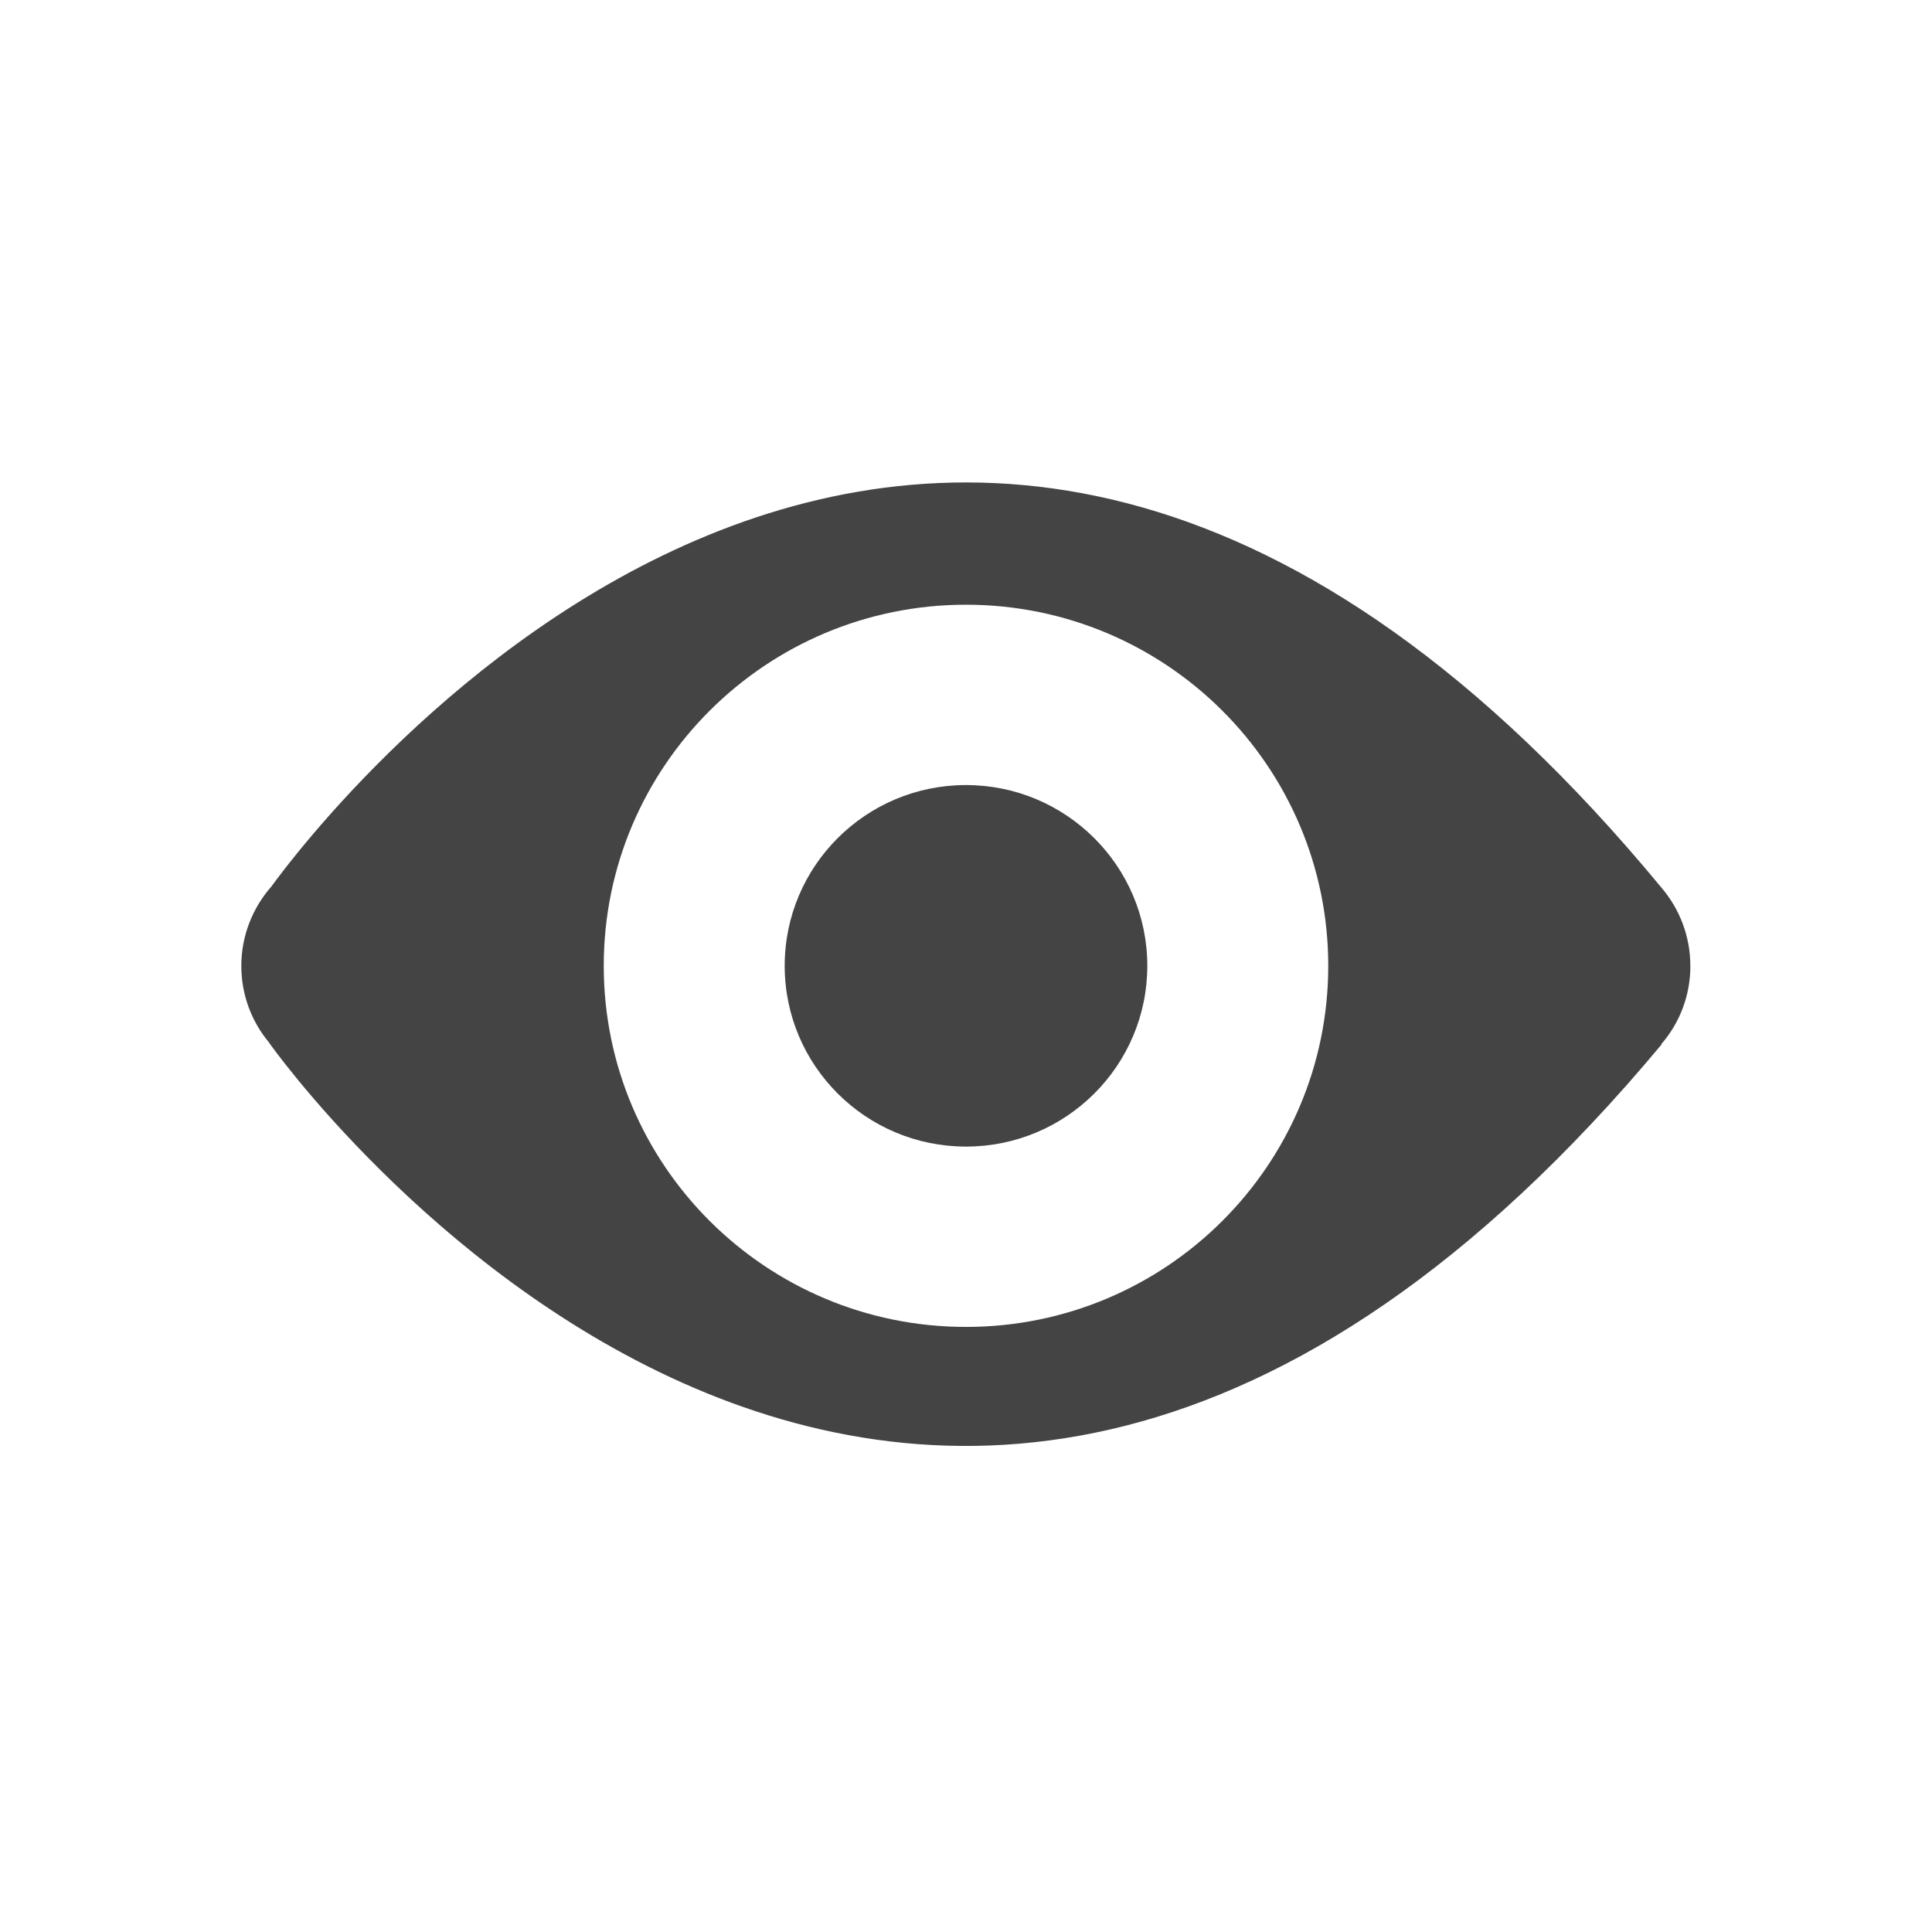 <?xml version="1.0" encoding="utf-8"?>
<!-- Generated by IcoMoon.io -->
<!DOCTYPE svg PUBLIC "-//W3C//DTD SVG 1.1//EN" "http://www.w3.org/Graphics/SVG/1.1/DTD/svg11.dtd">
<svg version="1.1" xmlns="http://www.w3.org/2000/svg" xmlns:xlink="http://www.w3.org/1999/xlink" width="32" height="32" viewBox="0 0 32 32">
<path fill="#444" d="M27.997 15.997c0-0.491-0.178-0.941-0.475-1.291v0c-12.084-14.622-22.356-0.947-23.025-0.025-0.309 0.35-0.5 0.813-0.5 1.316 0 0.488 0.175 0.934 0.466 1.278h-0.003c0 0 10.563 15.003 23.063 0.022h-0.009c0.303-0.347 0.484-0.803 0.484-1.3v0zM16 21.978c-3.313 0-6-2.678-6-5.981s2.688-5.981 6-5.981c3.313 0 6 2.678 6 5.981s-2.688 5.981-6 5.981v0z"></path>
<path fill="#444" d="M19.003 15.997c0 1.653-1.344 2.994-3.003 2.994s-3.003-1.341-3.003-2.994c0-1.653 1.344-2.994 3.003-2.994 1.656 0 3.003 1.341 3.003 2.994v0z"></path>
</svg>
